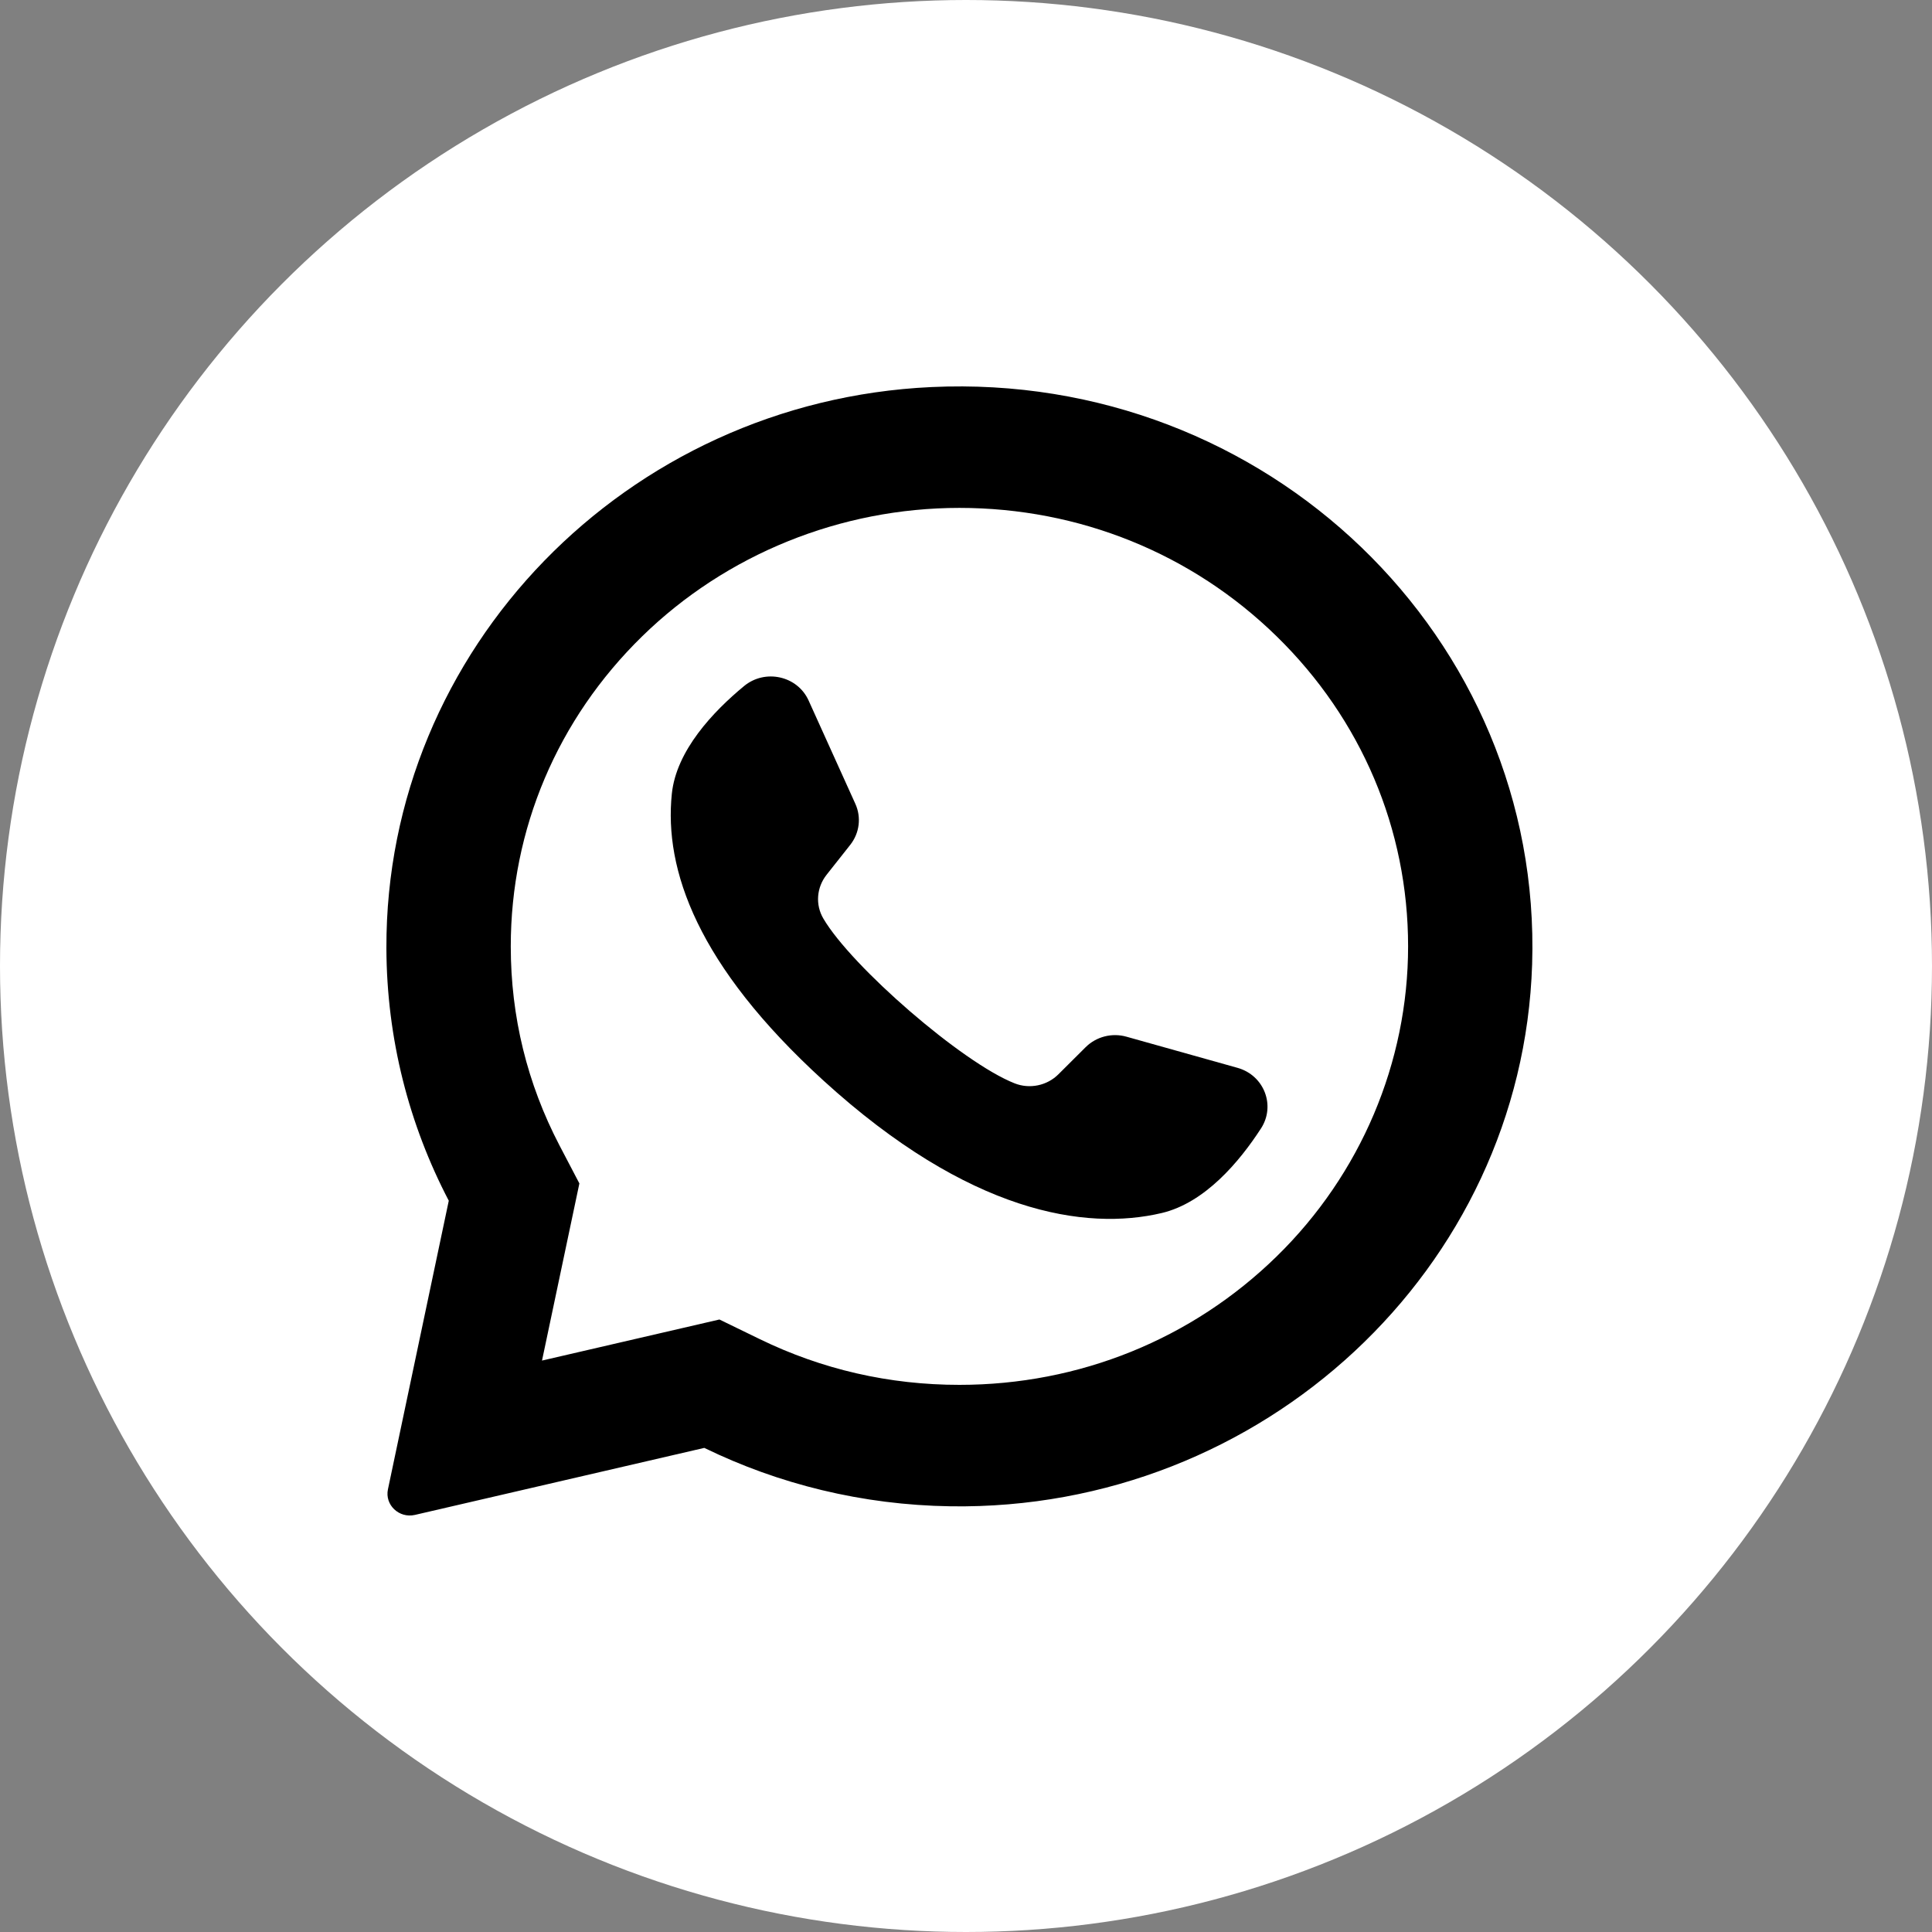 <svg width="35" height="35" viewBox="0 0 35 35" fill="none" xmlns="http://www.w3.org/2000/svg">
<rect x="0" y="0" width="35" height="35" fill="#808080" stroke="none"/>
<circle cx="17.5" cy="17.5" r="17.5" fill="white"/>
<path d="M16.873 7.012C11.345 7.269 6.983 11.768 7 17.176C7.005 18.823 7.412 20.378 8.13 21.752L7.028 26.98C6.968 27.262 7.229 27.51 7.517 27.444L12.759 26.23C14.105 26.886 15.618 27.264 17.219 27.288C22.869 27.372 27.58 22.988 27.756 17.469C27.945 11.553 22.948 6.729 16.873 7.012ZM23.128 22.761C21.593 24.262 19.552 25.088 17.381 25.088C16.109 25.088 14.892 24.809 13.763 24.259L13.033 23.904L9.819 24.648L10.496 21.439L10.136 20.751C9.55 19.628 9.253 18.415 9.253 17.145C9.253 15.023 10.098 13.028 11.633 11.528C13.155 10.041 15.229 9.201 17.381 9.201C19.552 9.201 21.593 10.027 23.128 11.528C24.663 13.028 25.509 15.023 25.509 17.144C25.509 19.247 24.649 21.275 23.128 22.761Z" fill="black"/>
<path d="M22.419 19.345L20.408 18.781C20.144 18.706 19.859 18.78 19.667 18.971L19.175 19.461C18.968 19.668 18.653 19.734 18.379 19.625C17.427 19.249 15.427 17.511 14.916 16.641C14.768 16.39 14.793 16.077 14.974 15.848L15.403 15.305C15.571 15.092 15.607 14.807 15.495 14.561L14.649 12.691C14.447 12.243 13.861 12.113 13.479 12.429C12.917 12.893 12.252 13.598 12.171 14.379C12.028 15.755 12.632 17.491 14.917 19.575C17.556 21.982 19.67 22.3 21.046 21.975C21.827 21.79 22.451 21.049 22.844 20.443C23.113 20.029 22.901 19.48 22.419 19.345Z" fill="black"/>
</svg>
